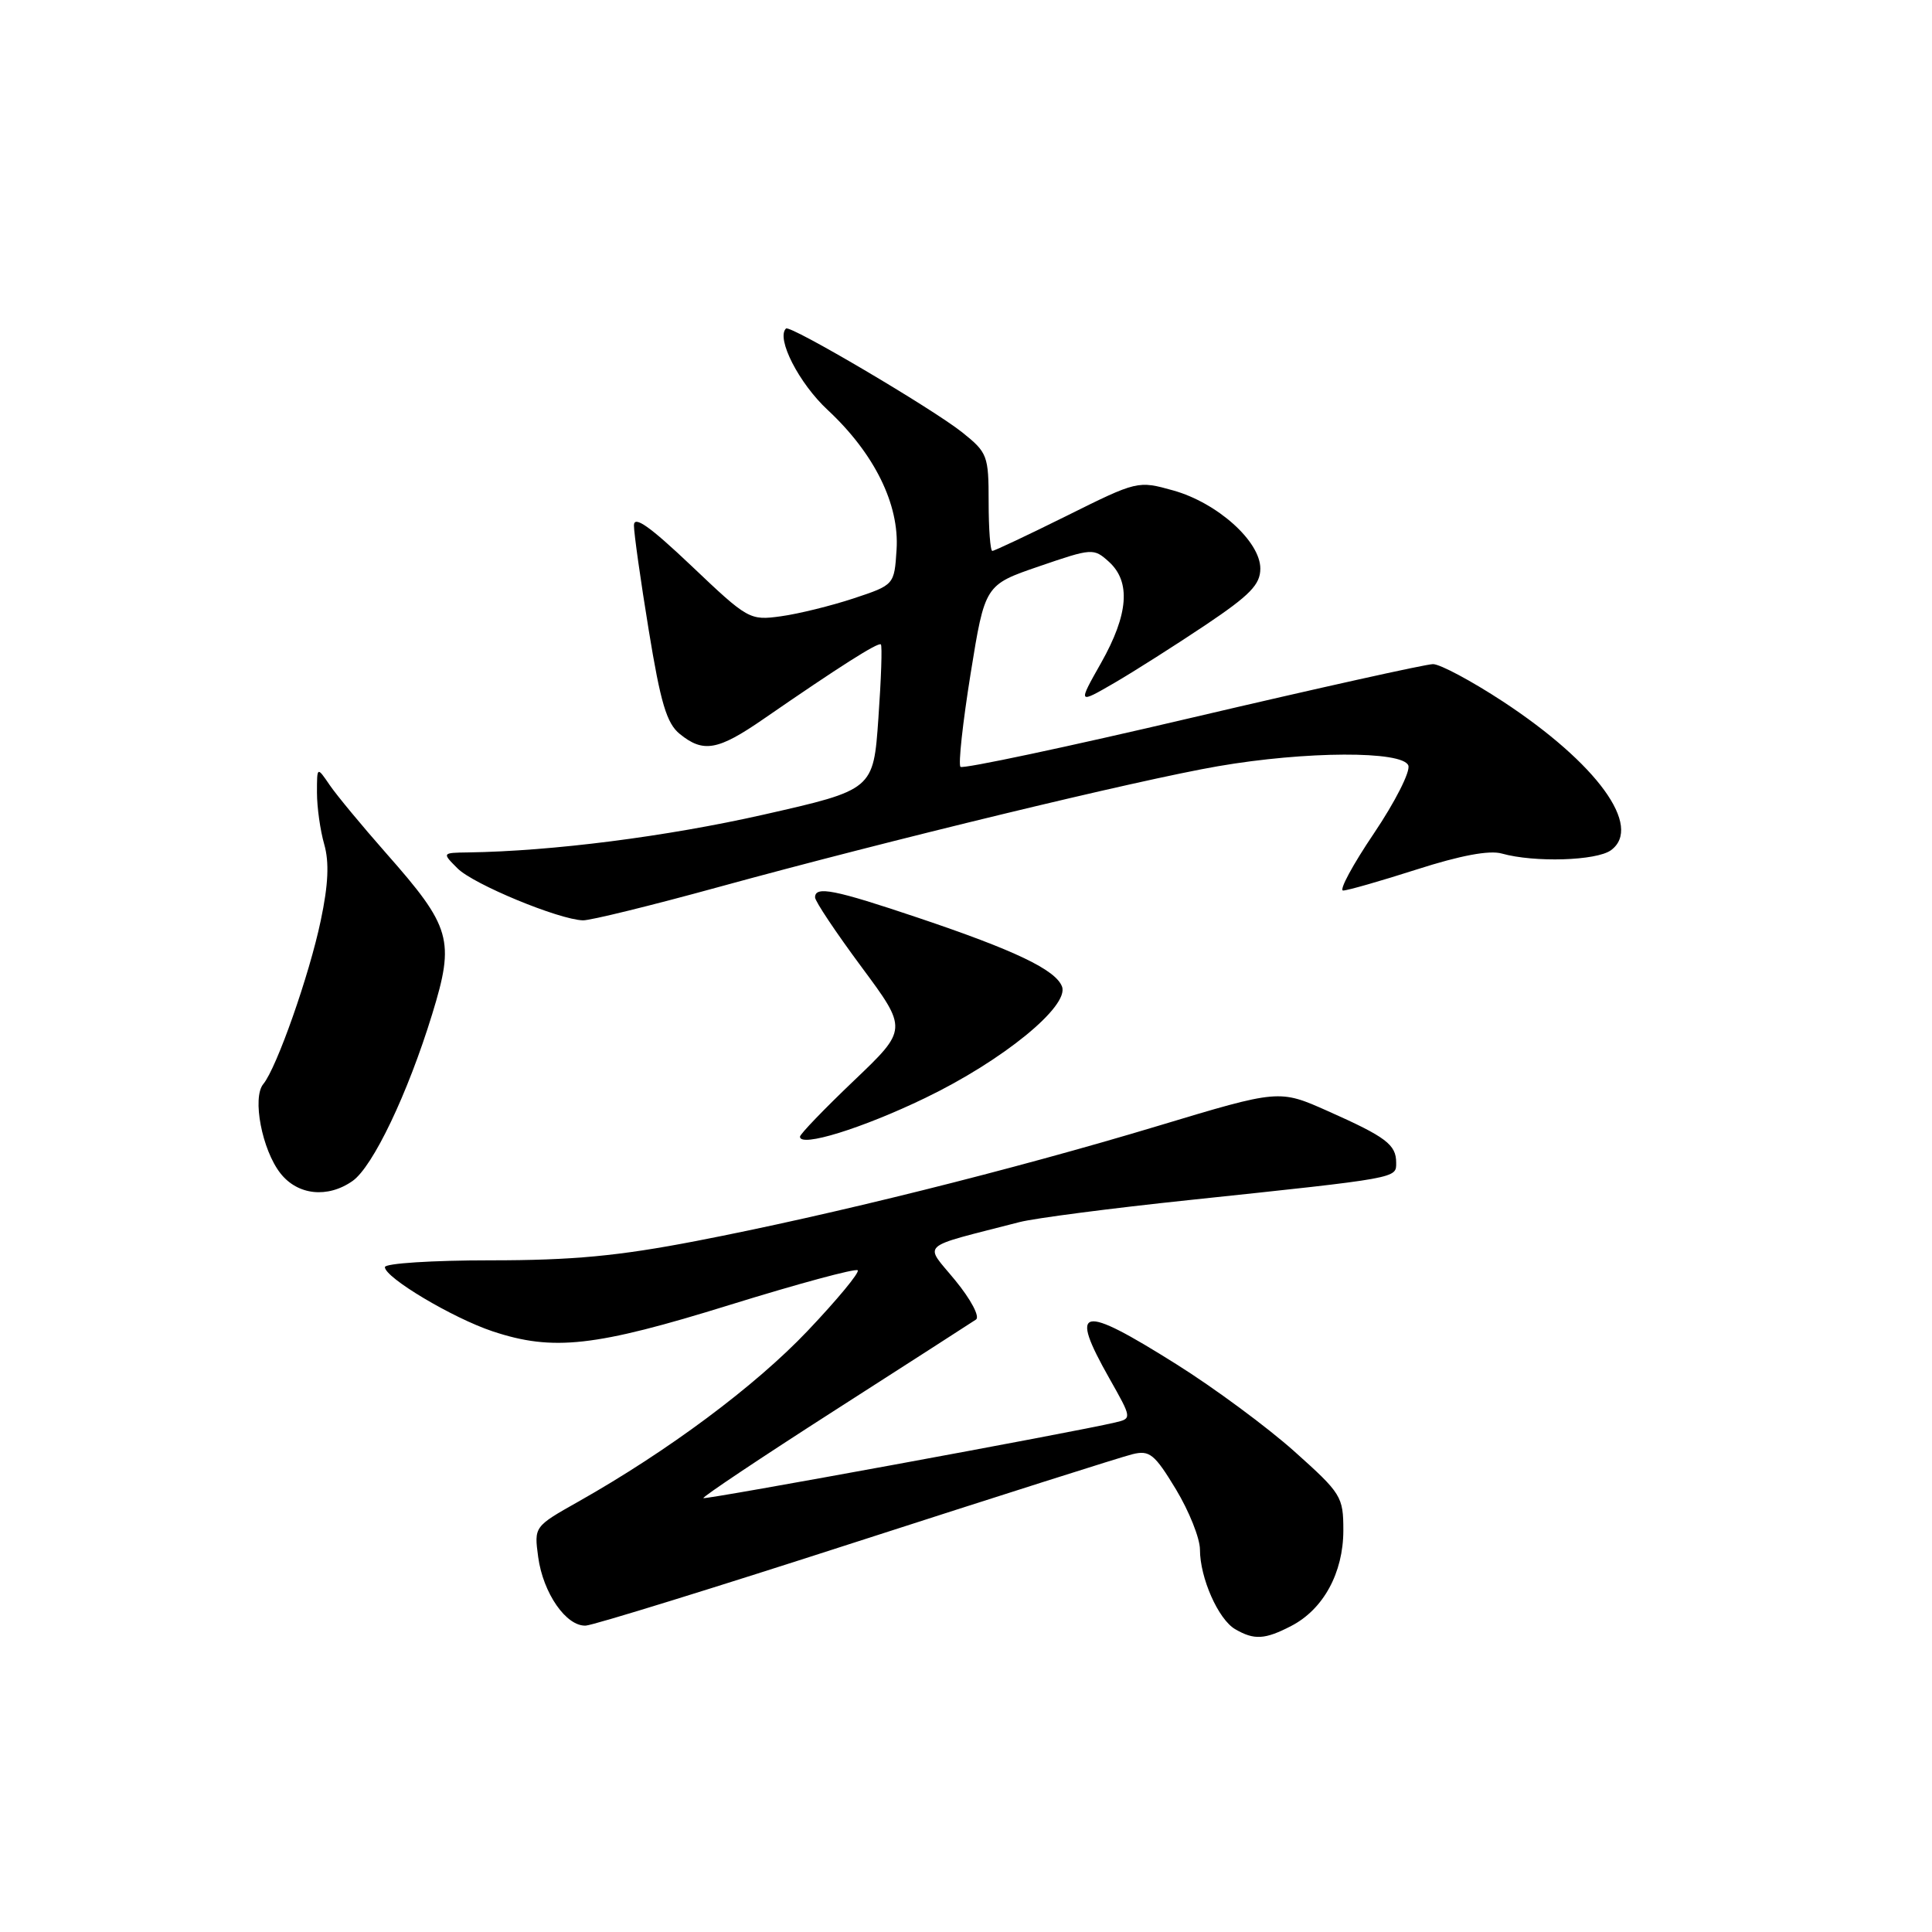 <?xml version="1.0" encoding="UTF-8" standalone="no"?>
<!DOCTYPE svg PUBLIC "-//W3C//DTD SVG 1.1//EN" "http://www.w3.org/Graphics/SVG/1.1/DTD/svg11.dtd" >
<svg xmlns="http://www.w3.org/2000/svg" xmlns:xlink="http://www.w3.org/1999/xlink" version="1.1" viewBox="0 0 256 256">
 <g >
 <path fill="currentColor"
d=" M 171.09 215.45 C 175.35 213.25 177.99 208.41 178.00 202.81 C 178.00 198.30 177.75 197.90 171.50 192.31 C 167.93 189.12 160.89 183.91 155.85 180.75 C 143.12 172.75 141.59 173.08 147.00 182.65 C 150.00 187.96 150.00 187.96 147.75 188.49 C 142.21 189.80 93.47 198.74 93.20 198.51 C 93.04 198.36 100.88 193.12 110.63 186.87 C 120.38 180.62 128.79 175.21 129.32 174.85 C 129.87 174.49 128.66 172.20 126.58 169.66 C 122.43 164.60 121.49 165.45 135.11 161.93 C 137.09 161.42 147.22 160.10 157.61 159.01 C 185.52 156.06 185.00 156.15 185.00 154.06 C 185.00 151.67 183.67 150.66 175.96 147.23 C 169.50 144.35 169.50 144.35 153.50 149.17 C 134.09 155.02 110.09 161.00 92.24 164.44 C 81.93 166.43 75.88 167.00 64.99 167.00 C 57.30 167.00 51.00 167.40 51.00 167.90 C 51.00 169.29 59.97 174.64 65.28 176.41 C 73.28 179.07 78.85 178.45 96.72 172.90 C 105.75 170.10 113.37 168.04 113.65 168.32 C 113.93 168.60 110.94 172.21 107.01 176.35 C 100.05 183.68 88.51 192.27 76.64 198.97 C 70.77 202.28 70.77 202.28 71.31 206.30 C 71.96 211.11 75.04 215.54 77.63 215.40 C 78.66 215.34 94.80 210.35 113.50 204.30 C 132.20 198.26 148.65 193.03 150.06 192.69 C 152.32 192.13 152.98 192.66 155.81 197.33 C 157.56 200.23 159.00 203.83 159.00 205.33 C 159.00 209.08 161.43 214.57 163.66 215.87 C 166.18 217.34 167.60 217.26 171.09 215.45 Z  M 46.71 156.49 C 49.41 154.60 54.03 144.92 57.27 134.37 C 60.29 124.54 59.81 122.85 51.15 113.04 C 47.98 109.44 44.62 105.39 43.69 104.03 C 42.00 101.55 42.00 101.55 42.00 105.03 C 42.00 106.95 42.43 110.02 42.96 111.87 C 43.64 114.25 43.51 117.20 42.50 121.98 C 40.99 129.20 36.66 141.50 34.89 143.64 C 33.39 145.44 34.72 152.37 37.16 155.47 C 39.44 158.38 43.41 158.80 46.71 156.49 Z  M 122.59 145.49 C 132.86 140.54 141.72 133.32 140.72 130.72 C 139.87 128.50 134.50 125.93 121.72 121.63 C 110.55 117.87 108.00 117.36 108.00 118.91 C 108.00 119.42 110.76 123.55 114.14 128.11 C 120.28 136.39 120.28 136.39 113.14 143.20 C 109.21 146.95 106.00 150.28 106.00 150.62 C 106.00 152.07 114.22 149.53 122.59 145.49 Z  M 95.24 117.53 C 117.72 111.36 150.73 103.37 161.38 101.53 C 173.02 99.52 185.86 99.47 186.61 101.43 C 186.91 102.21 184.86 106.26 182.05 110.43 C 179.24 114.59 177.40 118.00 177.97 118.00 C 178.54 118.00 182.94 116.74 187.75 115.20 C 193.51 113.35 197.36 112.63 199.00 113.10 C 203.32 114.31 211.53 114.06 213.46 112.66 C 217.72 109.54 211.62 101.15 199.14 92.95 C 194.99 90.23 190.82 88.00 189.88 88.00 C 188.94 88.00 174.59 91.19 158.00 95.08 C 141.41 98.98 127.58 101.91 127.27 101.61 C 126.96 101.30 127.57 95.75 128.61 89.27 C 130.51 77.50 130.51 77.50 137.69 75.04 C 144.72 72.63 144.91 72.61 146.94 74.44 C 149.86 77.09 149.53 81.40 145.91 87.82 C 142.81 93.30 142.81 93.30 147.66 90.49 C 150.32 88.94 155.76 85.48 159.75 82.81 C 165.65 78.85 167.00 77.45 167.00 75.34 C 167.00 71.73 161.31 66.63 155.47 64.99 C 150.78 63.68 150.71 63.69 141.36 68.34 C 136.20 70.90 131.75 73.00 131.49 73.00 C 131.22 73.00 131.00 70.09 131.00 66.54 C 131.00 60.36 130.85 59.97 127.50 57.29 C 123.56 54.15 104.69 43.02 104.15 43.53 C 102.81 44.81 105.86 50.79 109.68 54.33 C 115.85 60.08 119.19 66.83 118.80 72.82 C 118.50 77.50 118.50 77.50 113.11 79.29 C 110.14 80.27 105.81 81.34 103.48 81.66 C 99.34 82.23 99.11 82.10 91.63 74.99 C 86.07 69.72 84.00 68.26 84.00 69.62 C 84.00 70.66 84.88 76.90 85.96 83.50 C 87.53 93.13 88.34 95.85 90.07 97.25 C 93.19 99.79 95.13 99.44 101.14 95.29 C 111.19 88.35 116.38 85.05 116.72 85.39 C 116.91 85.57 116.76 89.98 116.39 95.19 C 115.73 104.65 115.73 104.65 101.11 107.96 C 88.31 110.85 73.18 112.79 62.03 112.95 C 58.56 113.00 58.56 113.00 60.63 115.07 C 62.72 117.17 74.04 121.85 77.24 121.95 C 78.19 121.98 86.29 119.99 95.24 117.53 Z "/>
</g>
</svg>